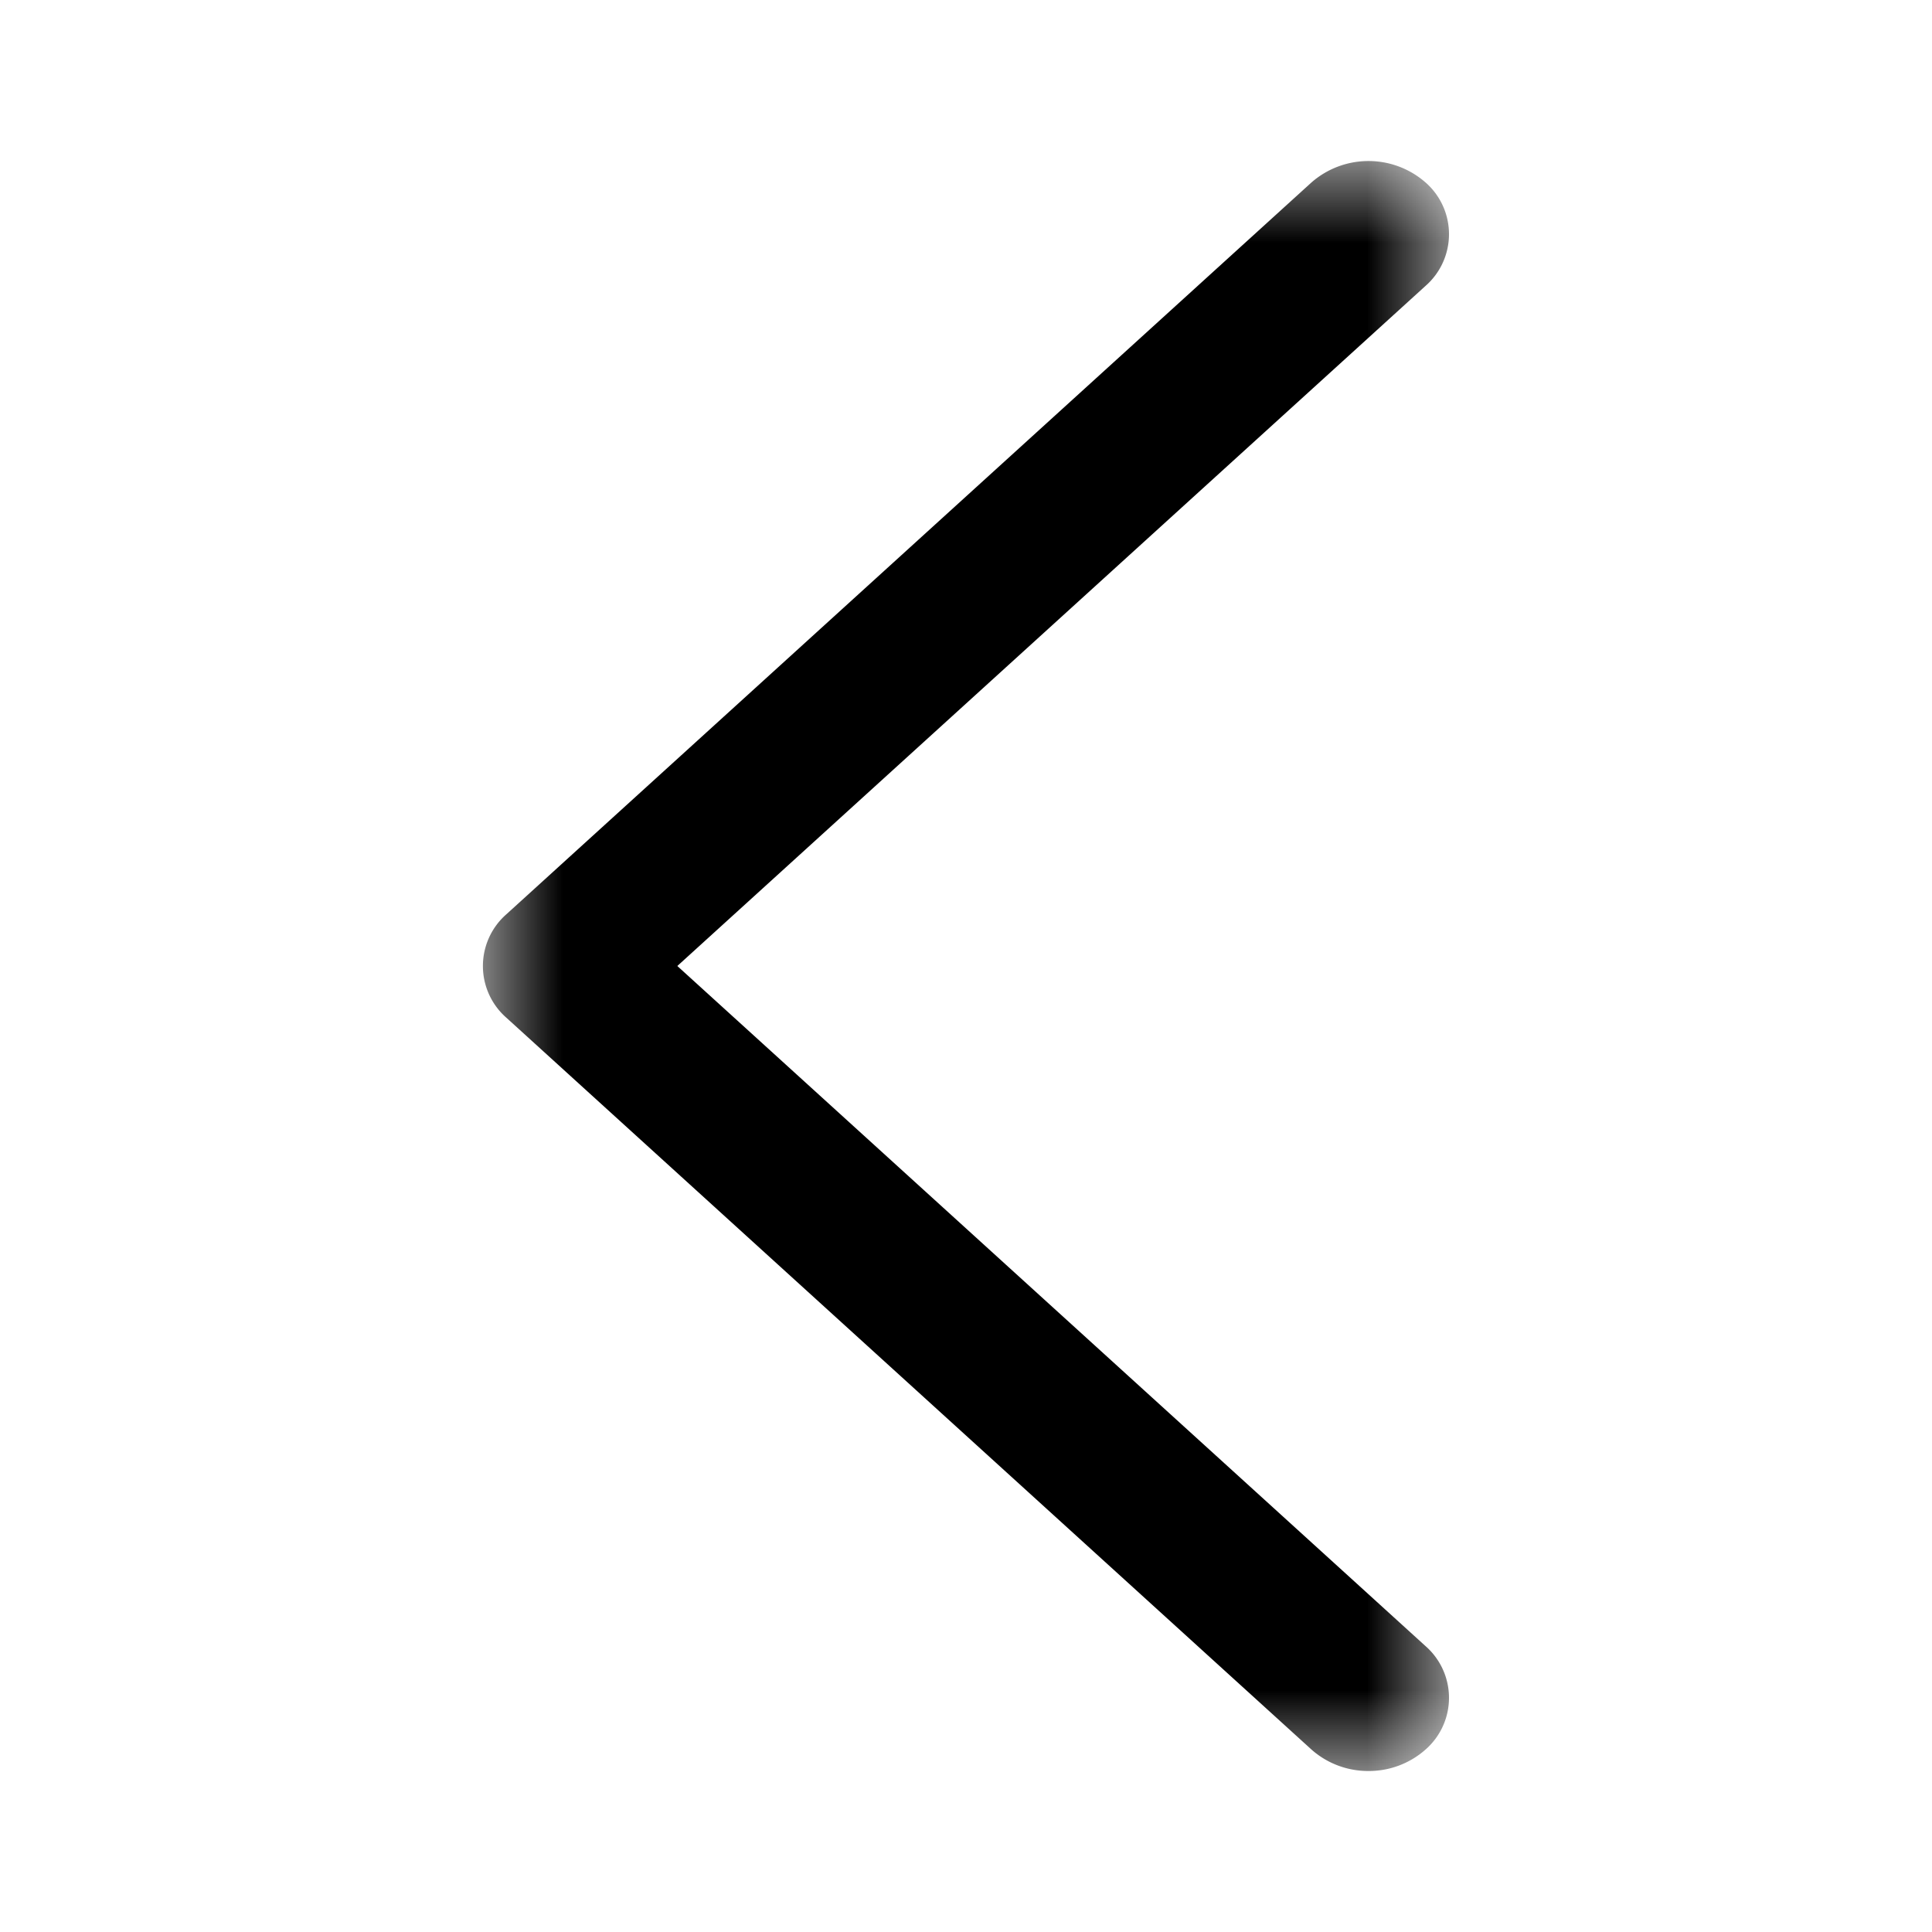 <svg width="12" height="12" viewBox="0 0 12 12" xmlns="http://www.w3.org/2000/svg" xmlns:xlink="http://www.w3.org/1999/xlink">
    <defs>
        <path id="p7941dik1a" d="M0 0h6v10H0z"/>
    </defs>
    <g transform="matrix(-1 0 0 1 9 1)" fill="none" fill-rule="evenodd">
        <mask id="w0dof8eq4b" fill="#fff">
            <use xlink:href="#p7941dik1a"/>
        </mask>
        <path d="M.5 10a.53.53 0 0 1-.354-.133.427.427 0 0 1 0-.643L4.793 5 .146.776a.427.427 0 0 1 0-.643.538.538 0 0 1 .708 0l5 4.545a.427.427 0 0 1 0 .644l-5 4.545A.53.53 0 0 1 .5 10" fill="#000" mask="url(#w0dof8eq4b)"/>
    </g>
</svg>
